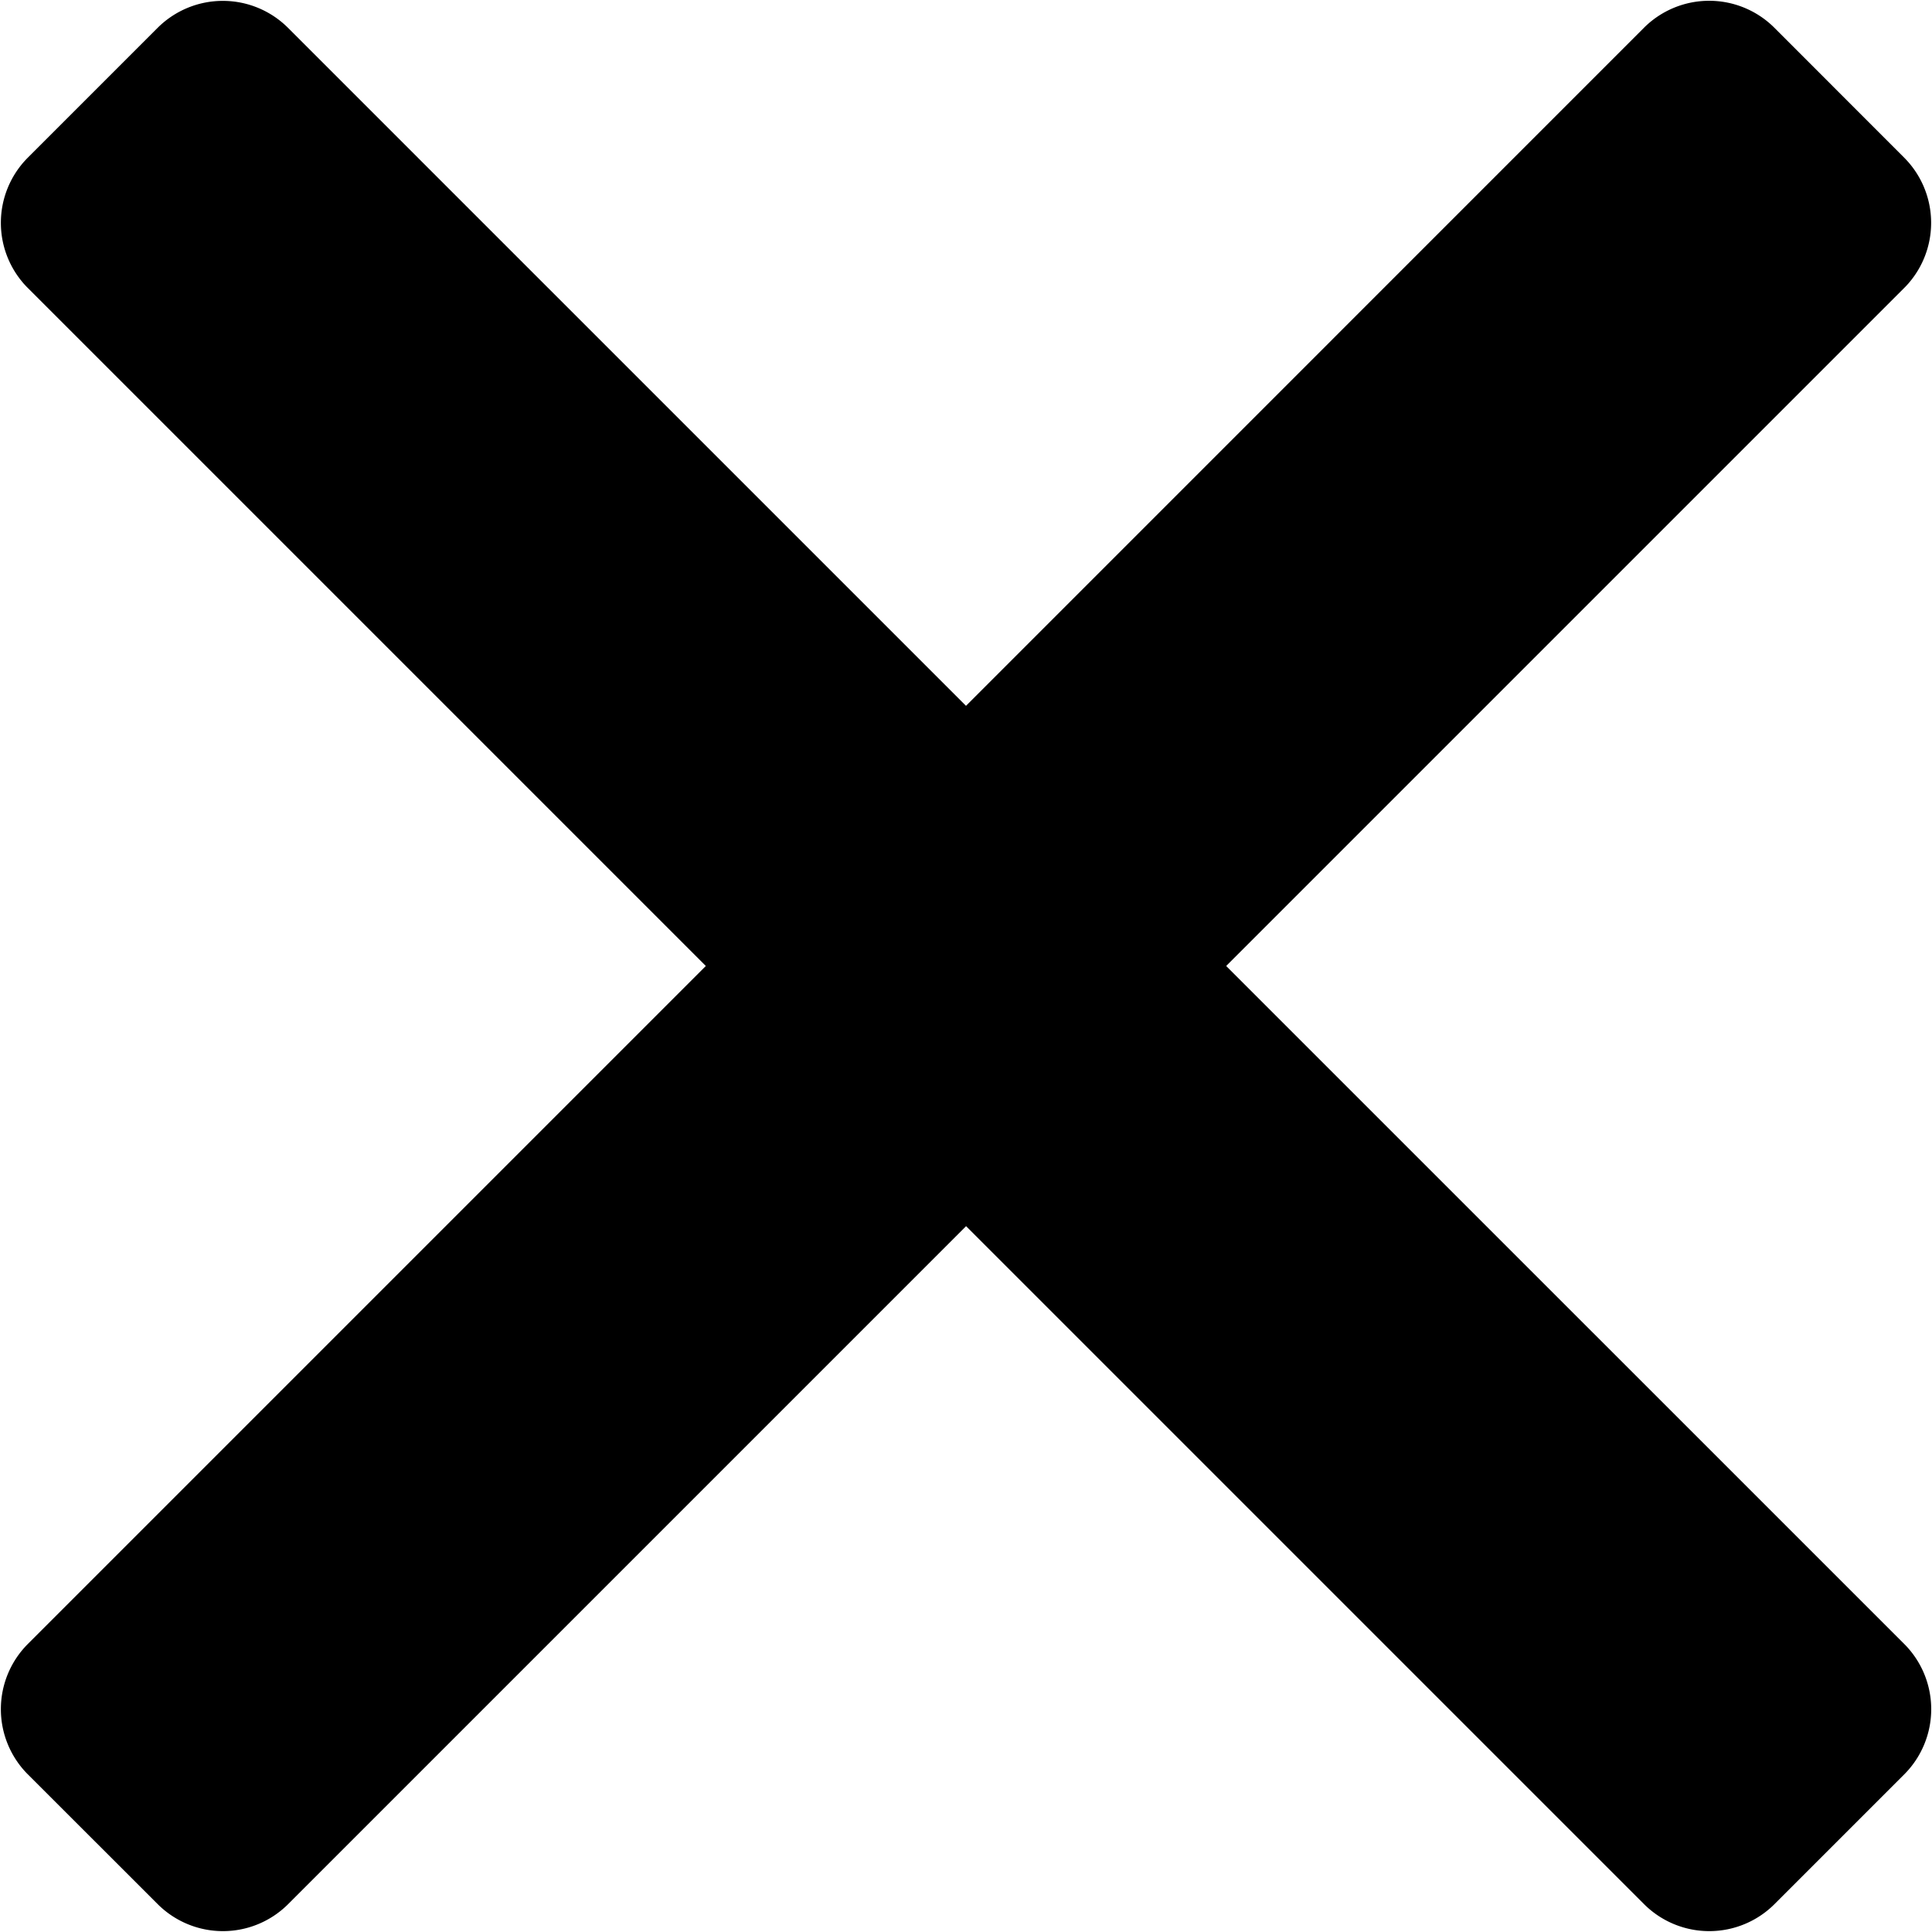<svg xmlns="http://www.w3.org/2000/svg" width="21" height="21"><path fill="#000000" d="M13.328 10.5l7.371-7.371a1.003 1.003 0 0 0 0-1.414L19.285.3a1.003 1.003 0 0 0-1.414 0L10.5 7.672 3.129.301a1.003 1.003 0 0 0-1.414 0L.301 1.715a1.003 1.003 0 0 0 0 1.414L7.672 10.5.301 17.871a1.003 1.003 0 0 0 0 1.414l1.415 1.414a1.003 1.003 0 0 0 1.414 0l7.371-7.371 7.371 7.371a1.003 1.003 0 0 0 1.414 0l1.414-1.414a1.003 1.003 0 0 0 0-1.414L13.328 10.5z"/></svg>